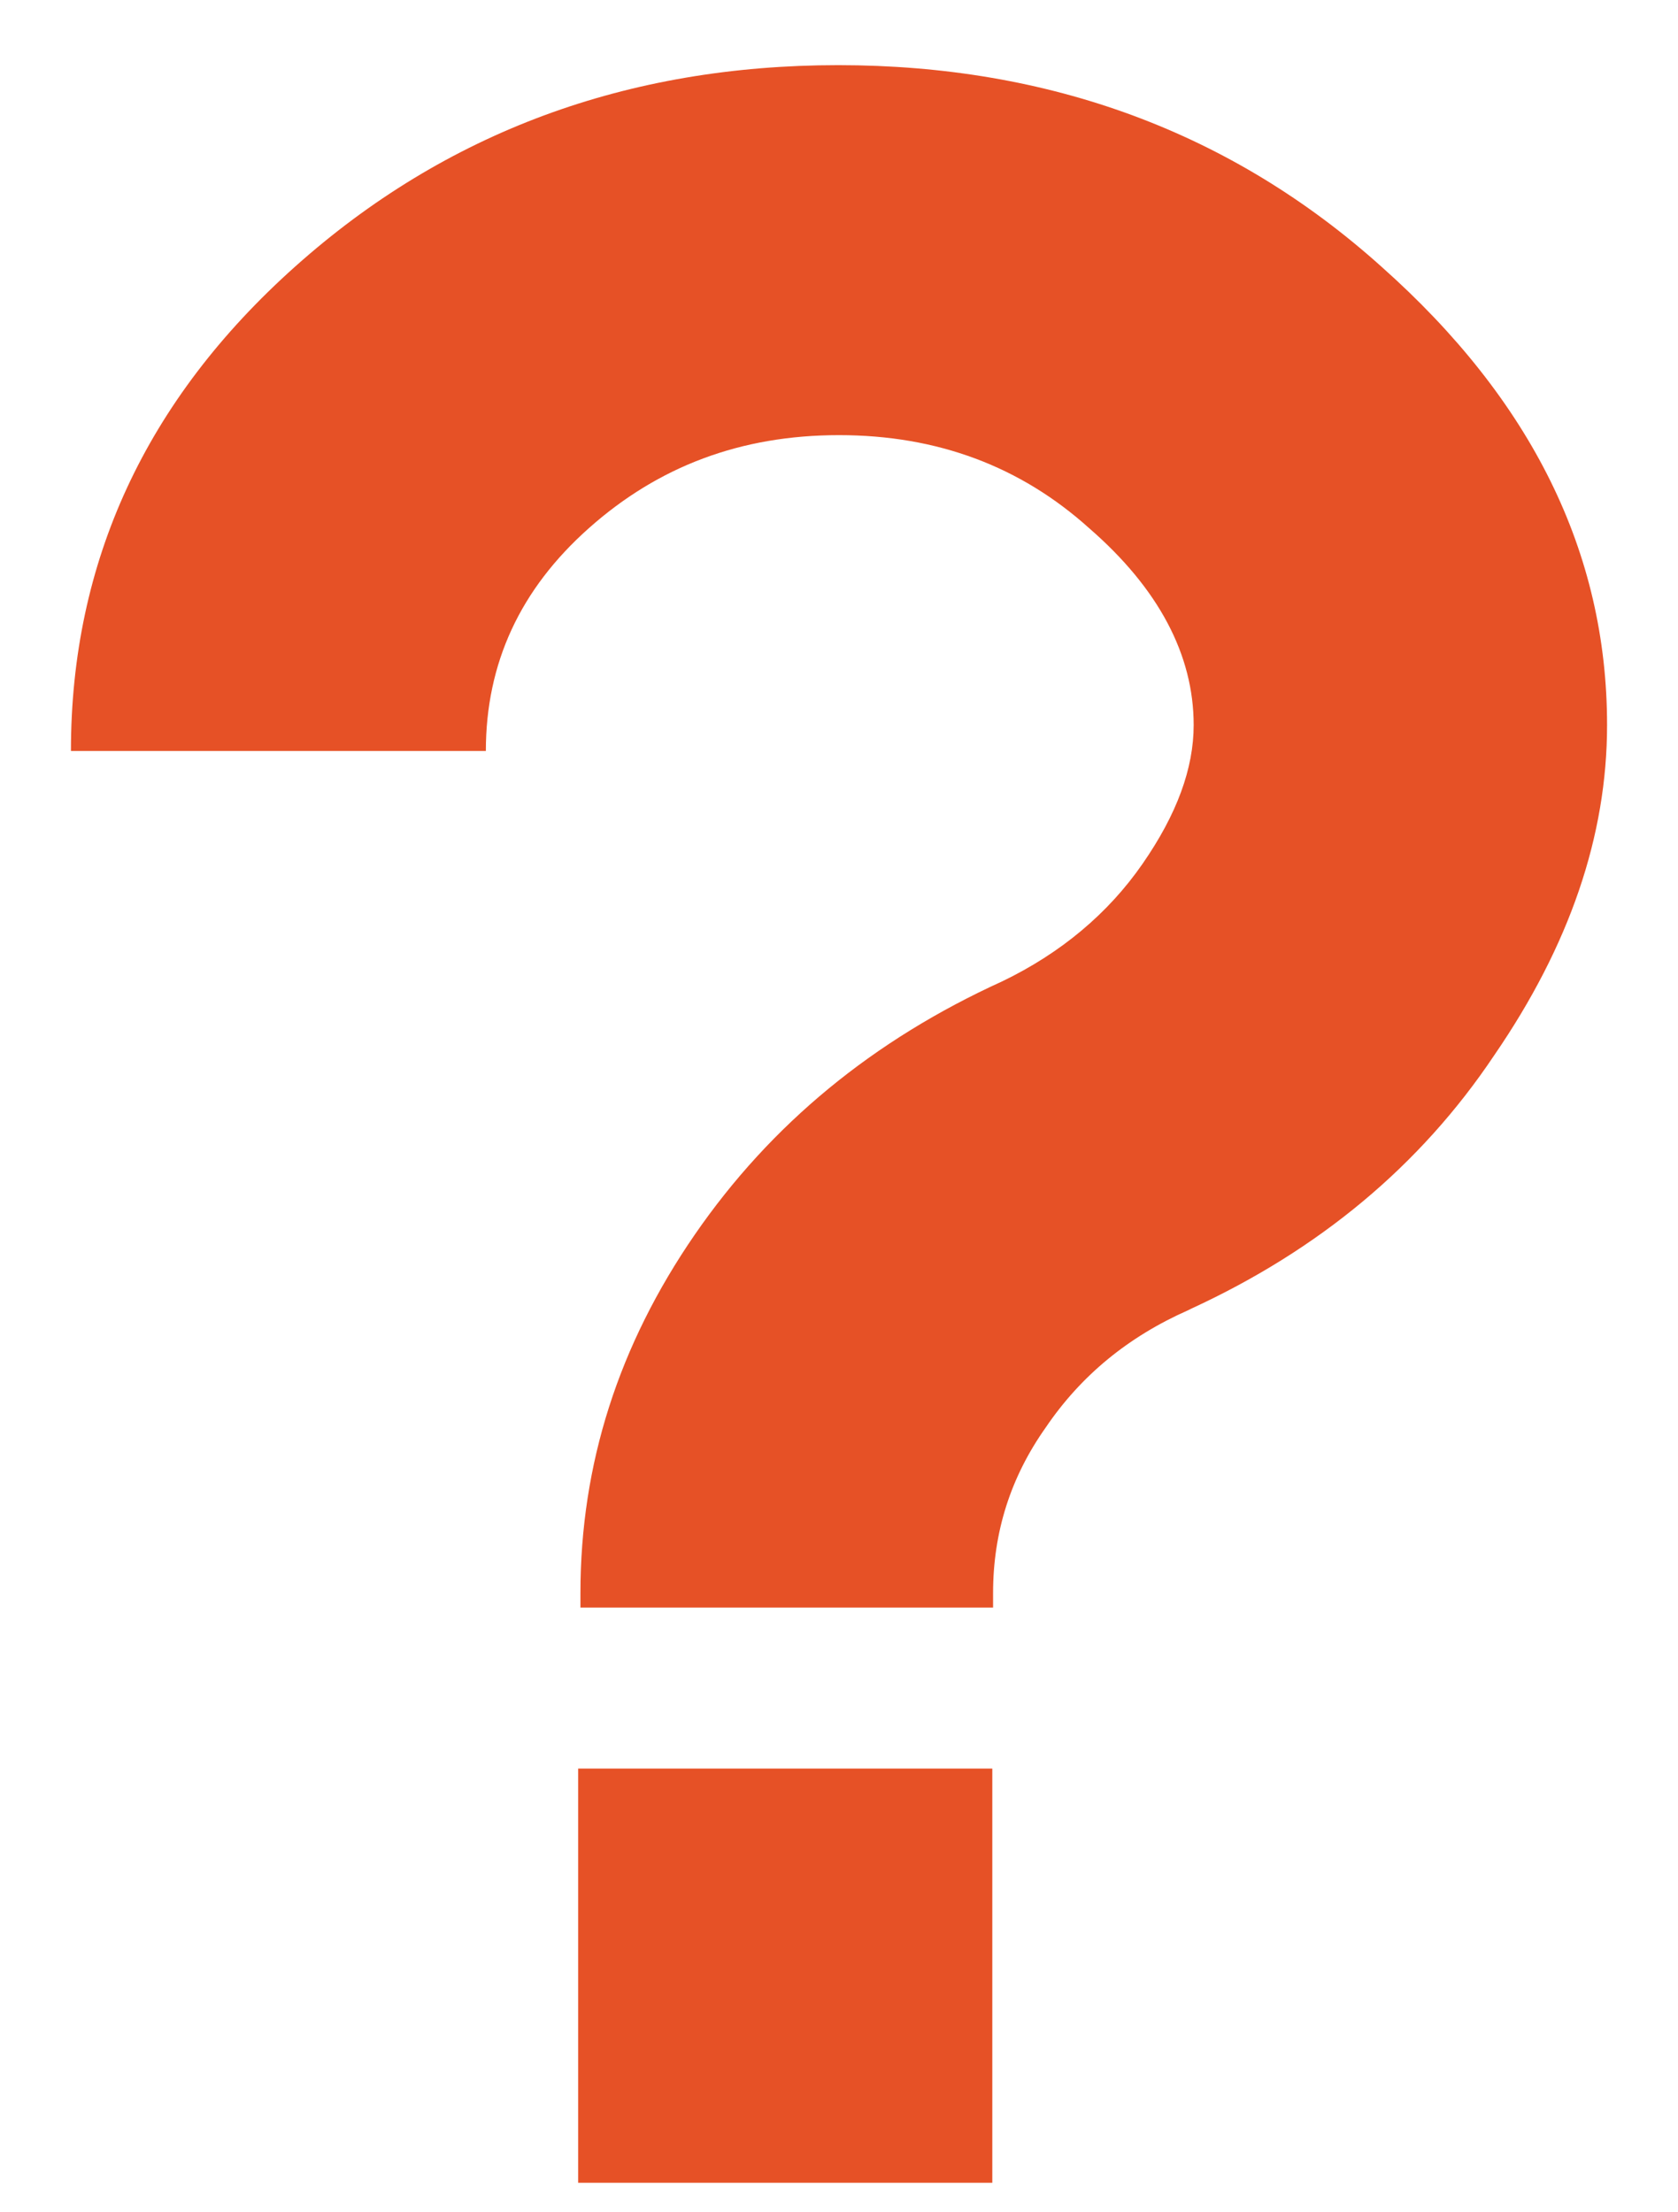 <svg width="22" height="29" viewBox="0 0 22 29" fill="none" xmlns="http://www.w3.org/2000/svg">
<path d="M0.93 9.844C0.93 7.364 1.91 5.244 3.87 3.494C5.84 1.734 8.22 0.854 10.99 0.854C13.76 0.854 16.15 1.734 18.11 3.494C20.08 5.244 21.07 7.244 21.07 9.504C21.07 10.954 20.58 12.393 19.59 13.834C18.62 15.284 17.29 16.384 15.62 17.154L15.58 17.174C14.79 17.523 14.17 18.034 13.71 18.713C13.25 19.363 13.02 20.084 13.02 20.884V21.073H7.61V20.884C7.61 19.194 8.11 17.634 9.11 16.183C10.11 14.733 11.45 13.633 13.14 12.864C13.91 12.493 14.53 11.973 14.98 11.323C15.43 10.674 15.65 10.073 15.65 9.504C15.65 8.584 15.19 7.714 14.28 6.924C13.38 6.114 12.29 5.704 11 5.704C9.71 5.704 8.63 6.114 7.72 6.924C6.82 7.724 6.37 8.694 6.37 9.844H0.94H0.93ZM13.01 23.183V28.613H7.58V23.183H13.01Z" fill="#E65126"/>
</svg>

